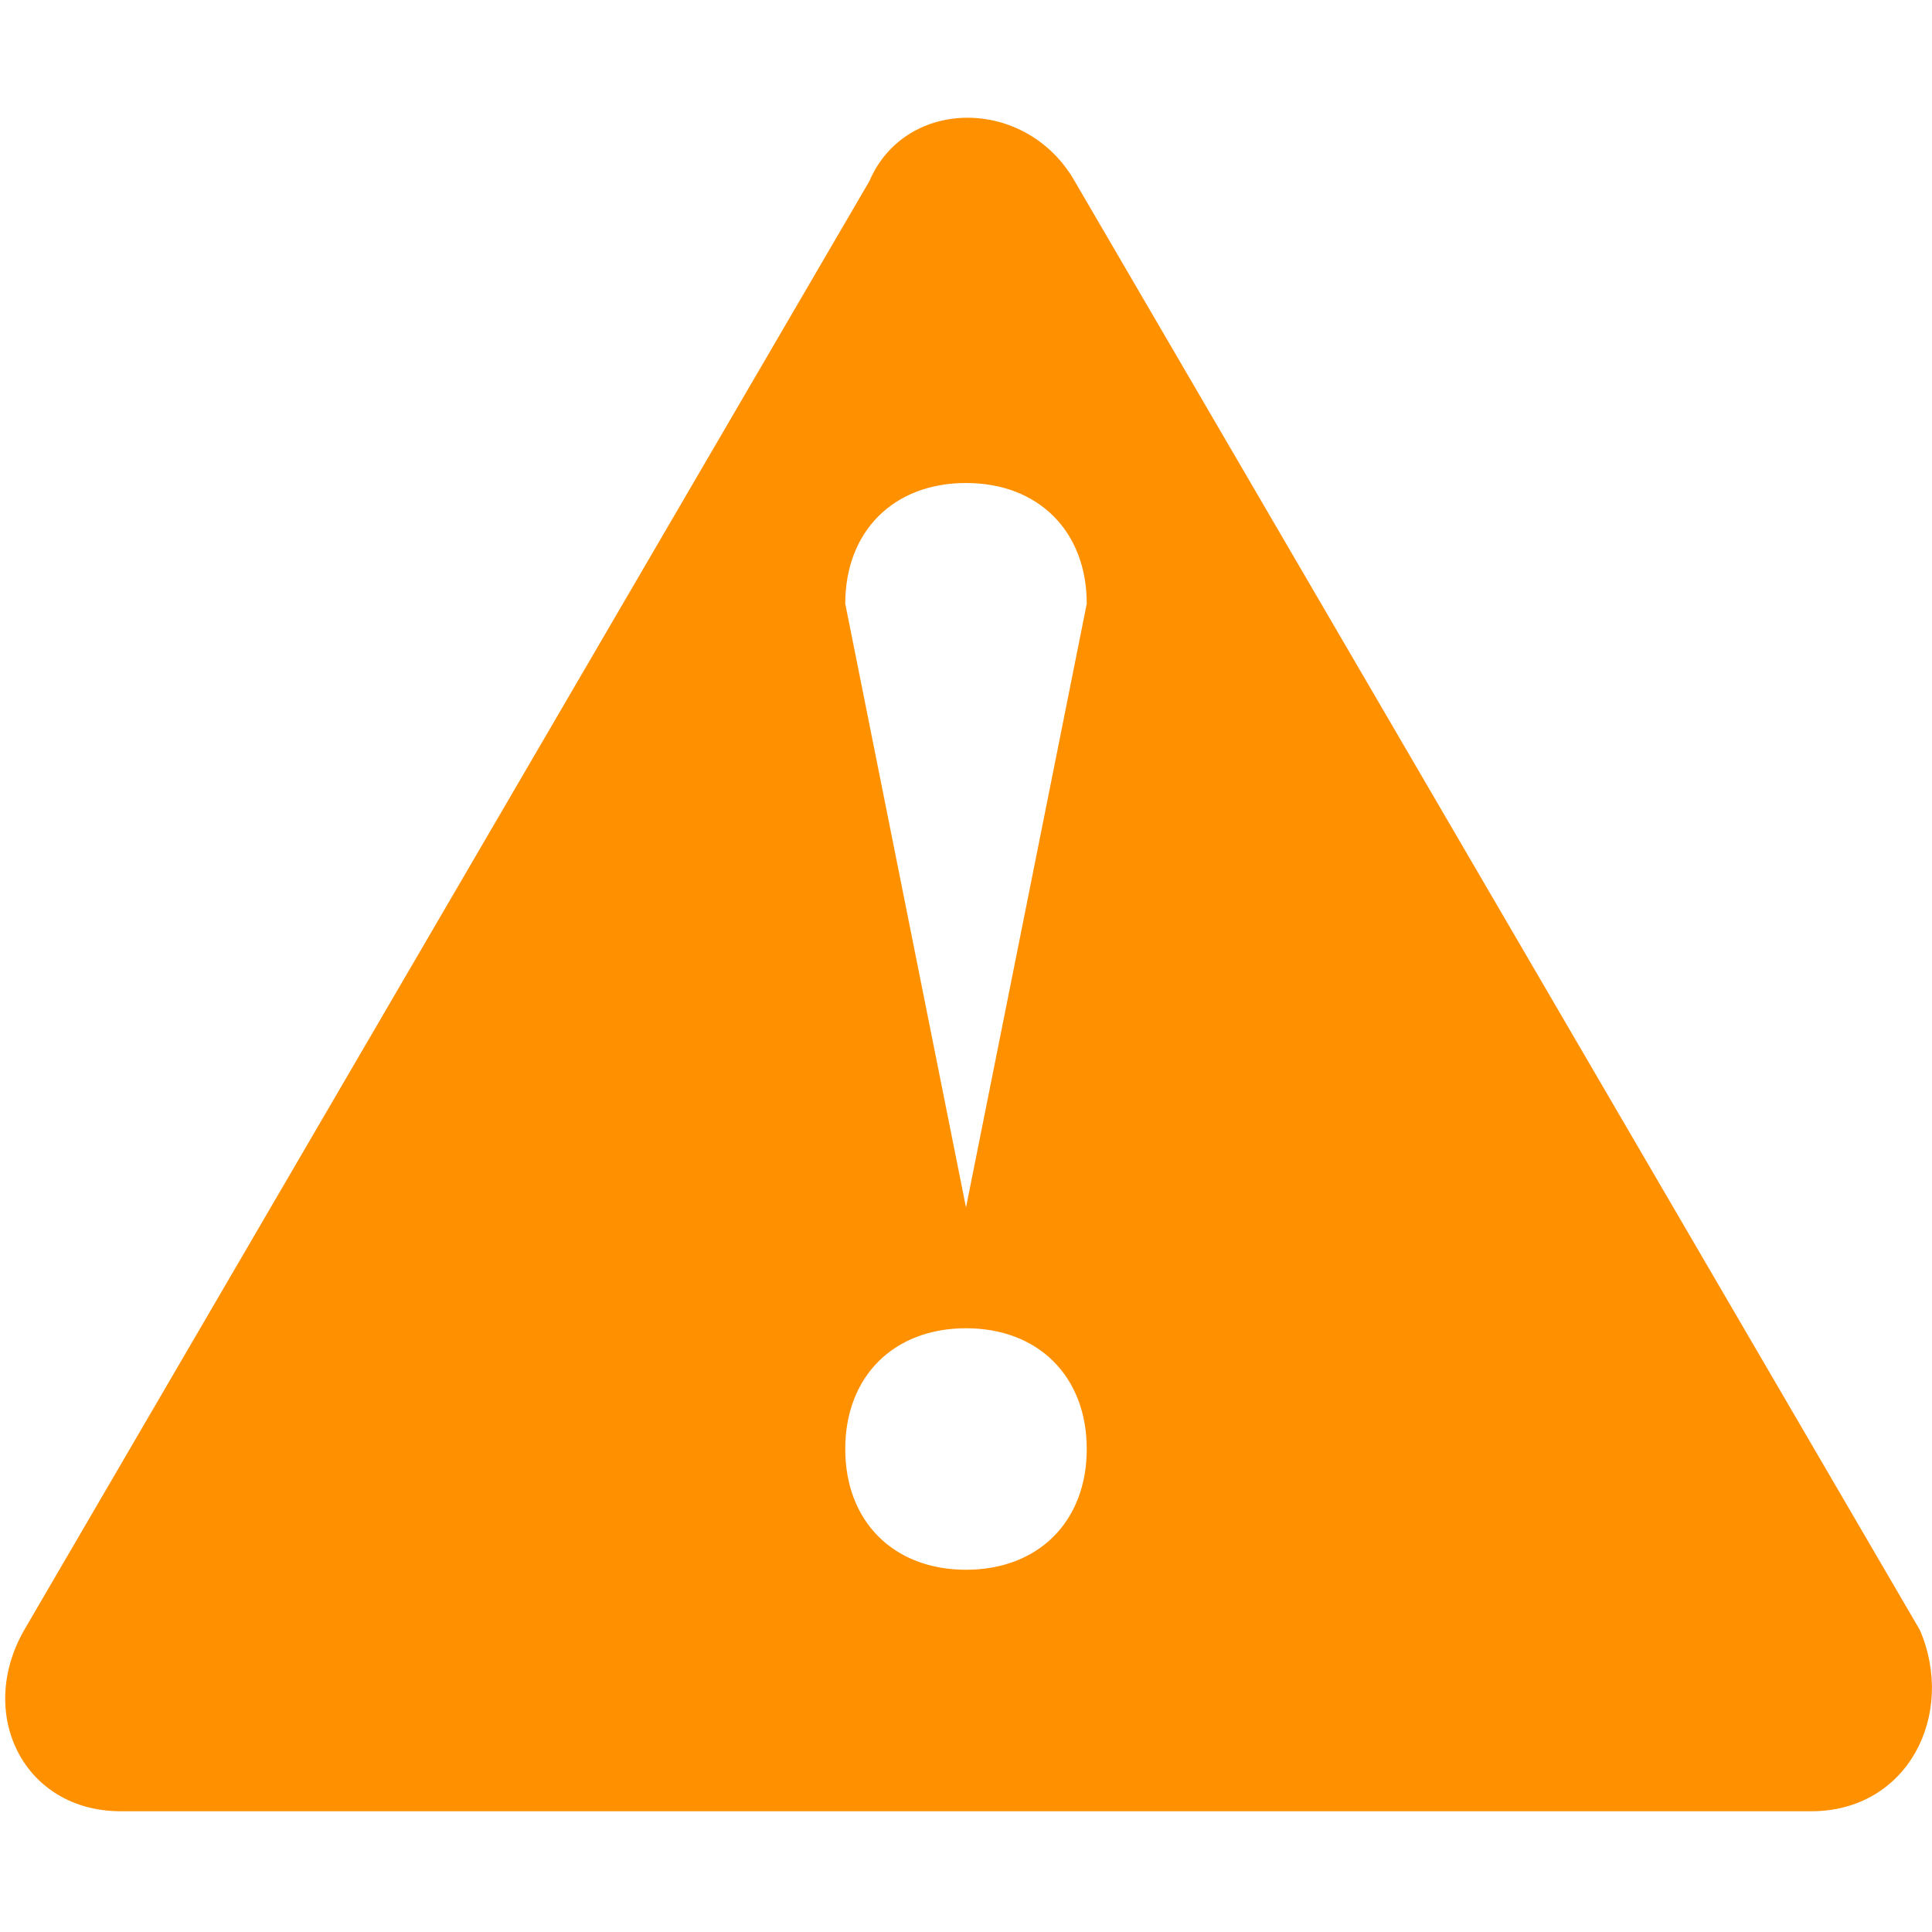 <?xml version="1.0" encoding="utf-8"?>
<!-- Generator: Adobe Illustrator 20.1.0, SVG Export Plug-In . SVG Version: 6.00 Build 0)  -->
<svg version="1.1" id="Layer_1" xmlns="http://www.w3.org/2000/svg" xmlns:xlink="http://www.w3.org/1999/xlink" x="0px" y="0px"
	 viewBox="0 0 16 16" style="enable-background:new 0 0 16 16;" xml:space="preserve">
<style type="text/css">
	.st0{fill:#FF9000;}
</style>
<path class="st0" d="M15.9,13.5l-7-12c-0.4-0.7-1.4-0.7-1.7,0l-7,12C-0.2,14.2,0.2,15,1,15h14C15.8,15,16.2,14.2,15.9,13.5z M8,13
	c-0.6,0-1-0.4-1-1c0-0.6,0.4-1,1-1s1,0.4,1,1C9,12.6,8.6,13,8,13z M8,10L7,5l0,0c0-0.6,0.4-1,1-1s1,0.4,1,1l0,0L8,10z"/>
</svg>
